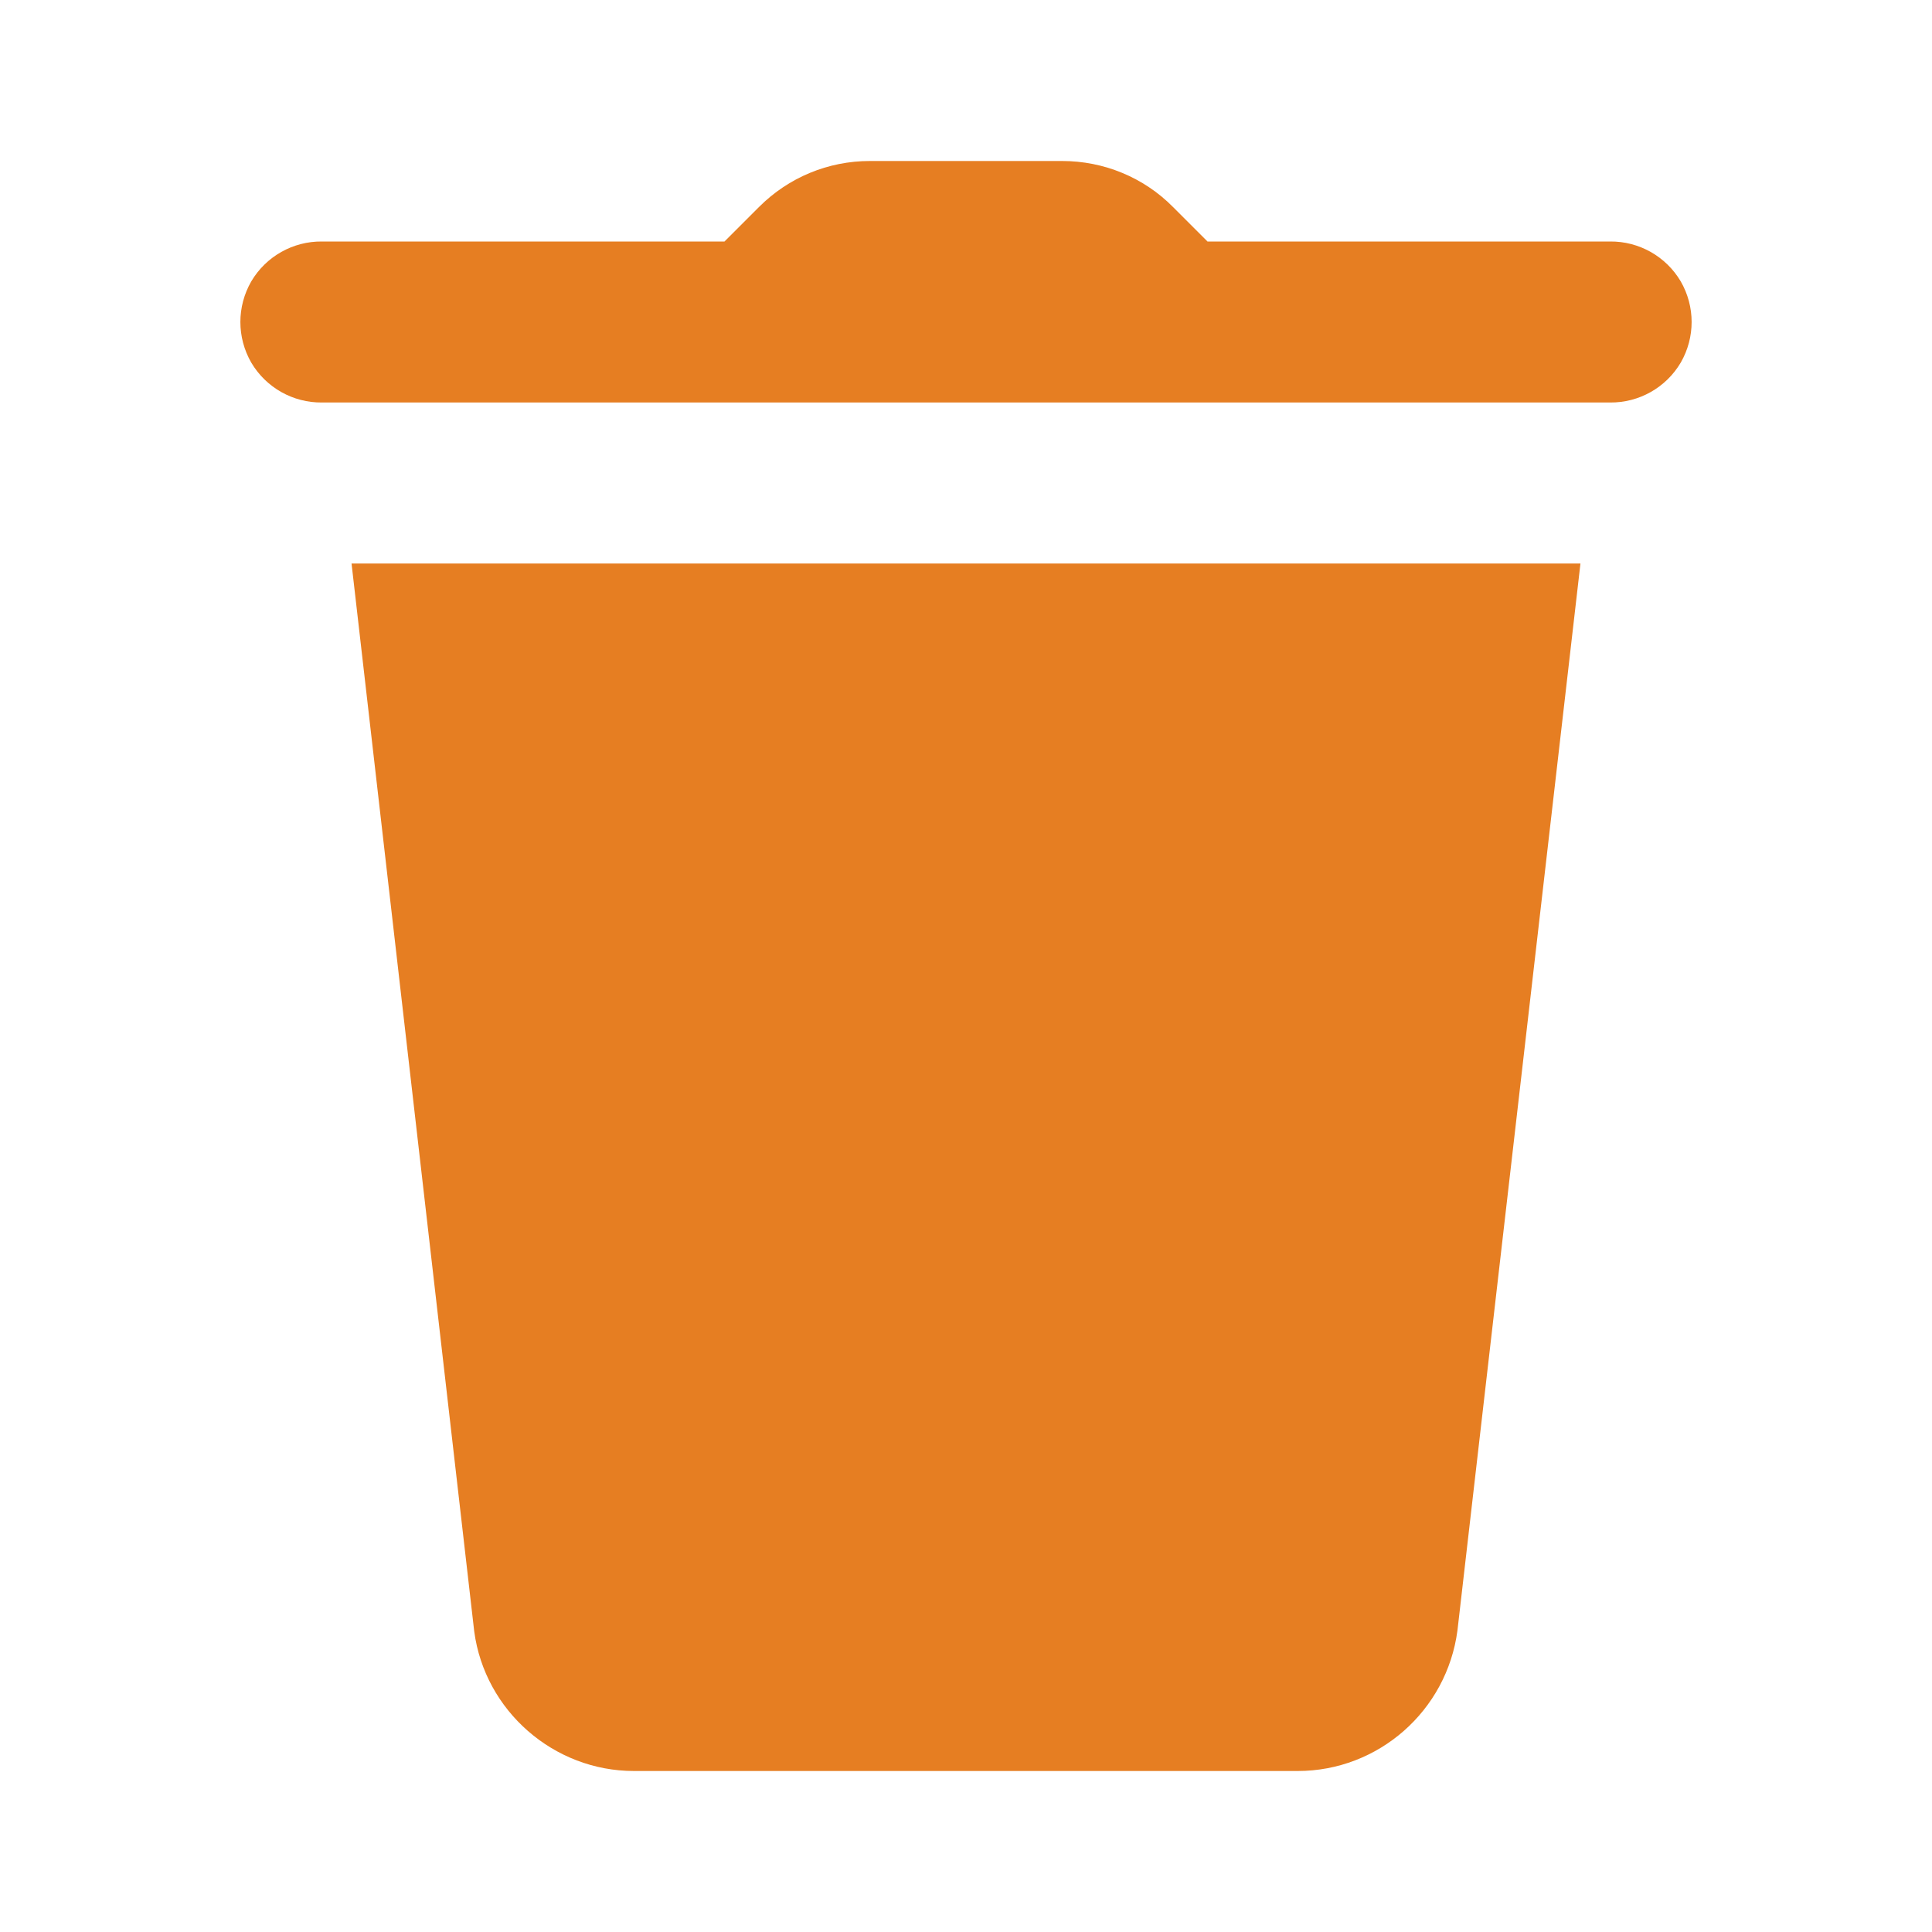 <?xml version="1.0" encoding="UTF-8"?>
<svg xmlns="http://www.w3.org/2000/svg" xmlns:xlink="http://www.w3.org/1999/xlink" viewBox="0 0 24 24" width="24px" height="24px">
<g id="surface5912607">
<path style=" stroke:none;fill-rule:nonzero;fill:rgb(90.196%,49.412%,13.333%);fill-opacity:1;" d="M 10.805 2 C 10.289 2 9.797 2.203 9.43 2.57 L 9 3 L 4 3 C 3.641 2.996 3.305 3.184 3.121 3.496 C 2.941 3.809 2.941 4.191 3.121 4.504 C 3.305 4.816 3.641 5.004 4 5 L 20 5 C 20.359 5.004 20.695 4.816 20.879 4.504 C 21.059 4.191 21.059 3.809 20.879 3.496 C 20.695 3.184 20.359 2.996 20 3 L 15 3 L 14.57 2.57 C 14.207 2.203 13.711 2 13.195 2 Z M 4.367 7 L 5.891 20.266 C 6.023 21.254 6.879 22 7.875 22 L 16.121 22 C 17.121 22 17.973 21.254 18.105 20.254 L 19.633 7 Z M 4.367 7 "/>
</g>
</svg>
